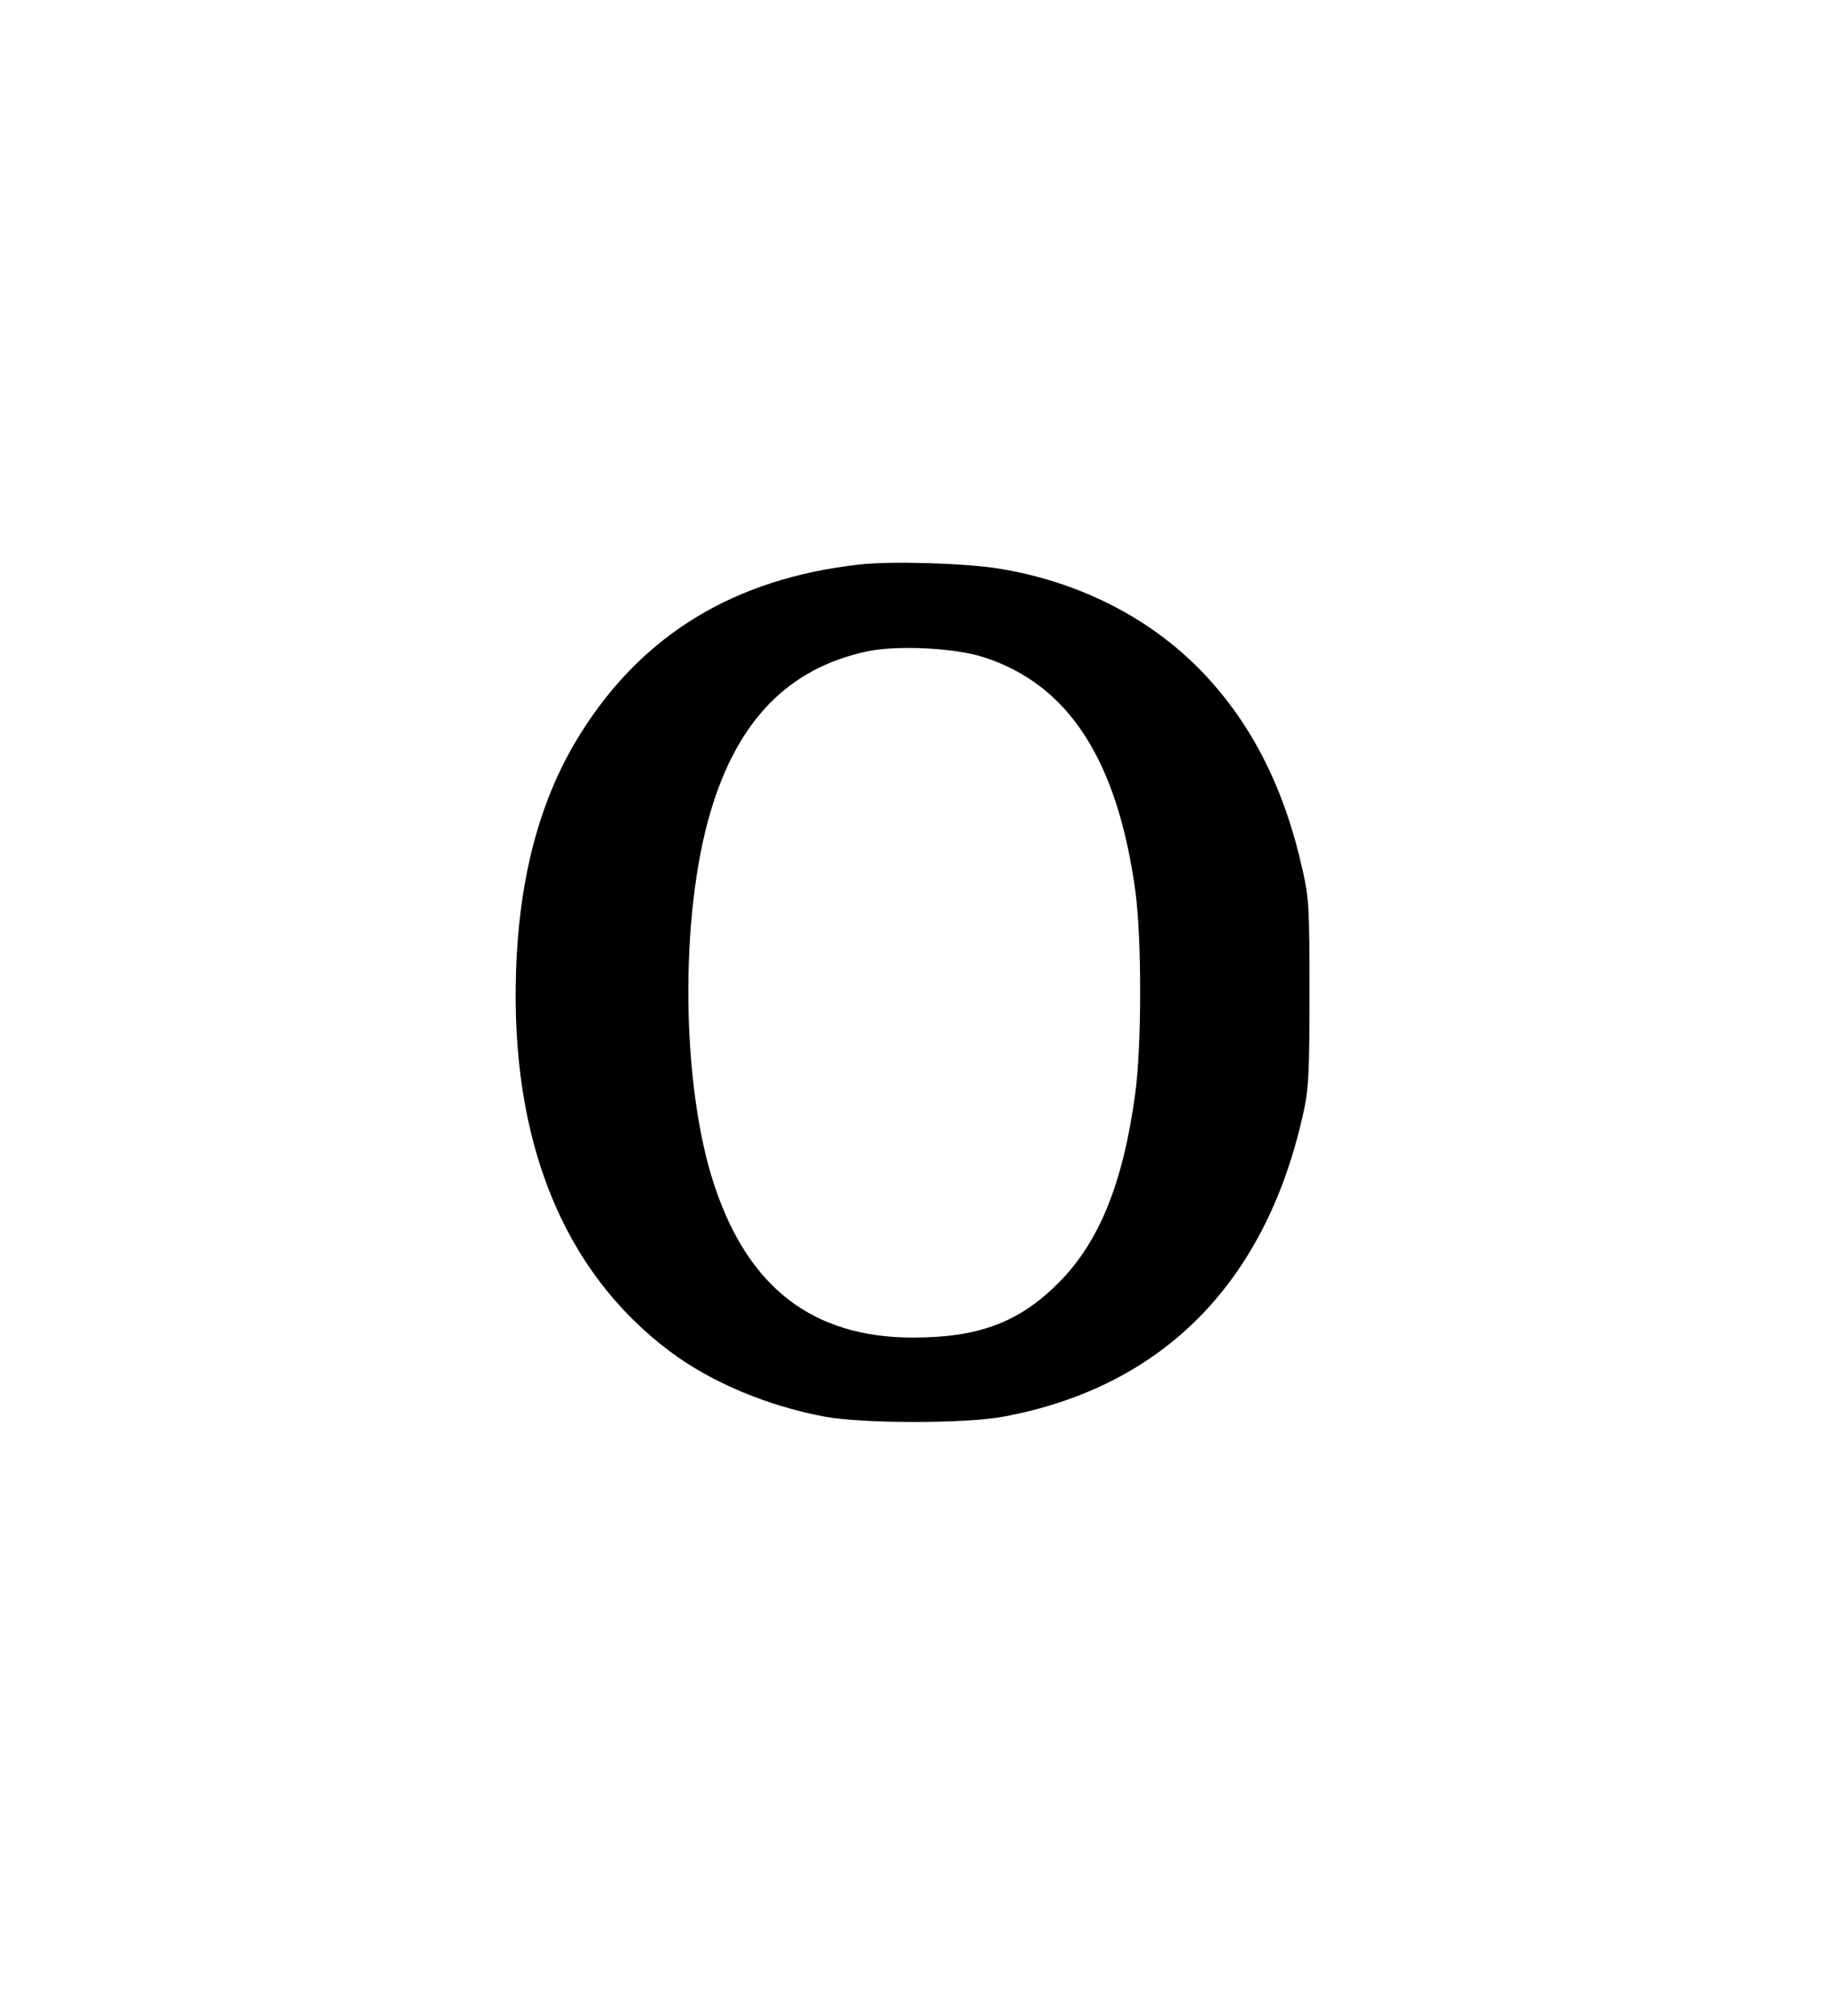 <?xml version="1.0" standalone="no"?>
<!DOCTYPE svg PUBLIC "-//W3C//DTD SVG 20010904//EN"
  "http://www.w3.org/TR/2001/REC-SVG-20010904/DTD/svg10.dtd">
<svg version="1.0" xmlns="http://www.w3.org/2000/svg"
  width="468pt" height="514pt" viewBox="0 0 468 514"
  preserveAspectRatio="xMidYMid meet">
<g transform="translate(0,514) scale(0.073,-0.073)"
fill="#000000" stroke="none">
<path d="M3000 5069 c-433 -49 -754 -243 -971 -589 -140 -222 -215 -496 -226
-830 -20 -593 164 -1049 537 -1329 144 -108 339 -190 540 -228 133 -25 495
-25 627 0 562 105 923 476 1050 1077 15 72 18 135 18 405 0 294 -2 328 -23
422 -63 286 -175 510 -346 691 -182 192 -433 321 -716 367 -118 19 -377 27
-490 14z m435 -323 c298 -95 469 -359 532 -820 22 -168 22 -537 -1 -706 -42
-311 -126 -518 -267 -659 -138 -139 -280 -192 -509 -192 -349 0 -575 173 -694
531 -116 348 -122 940 -14 1304 95 322 273 503 548 562 105 22 306 12 405 -20z"/>
</g>
</svg>

